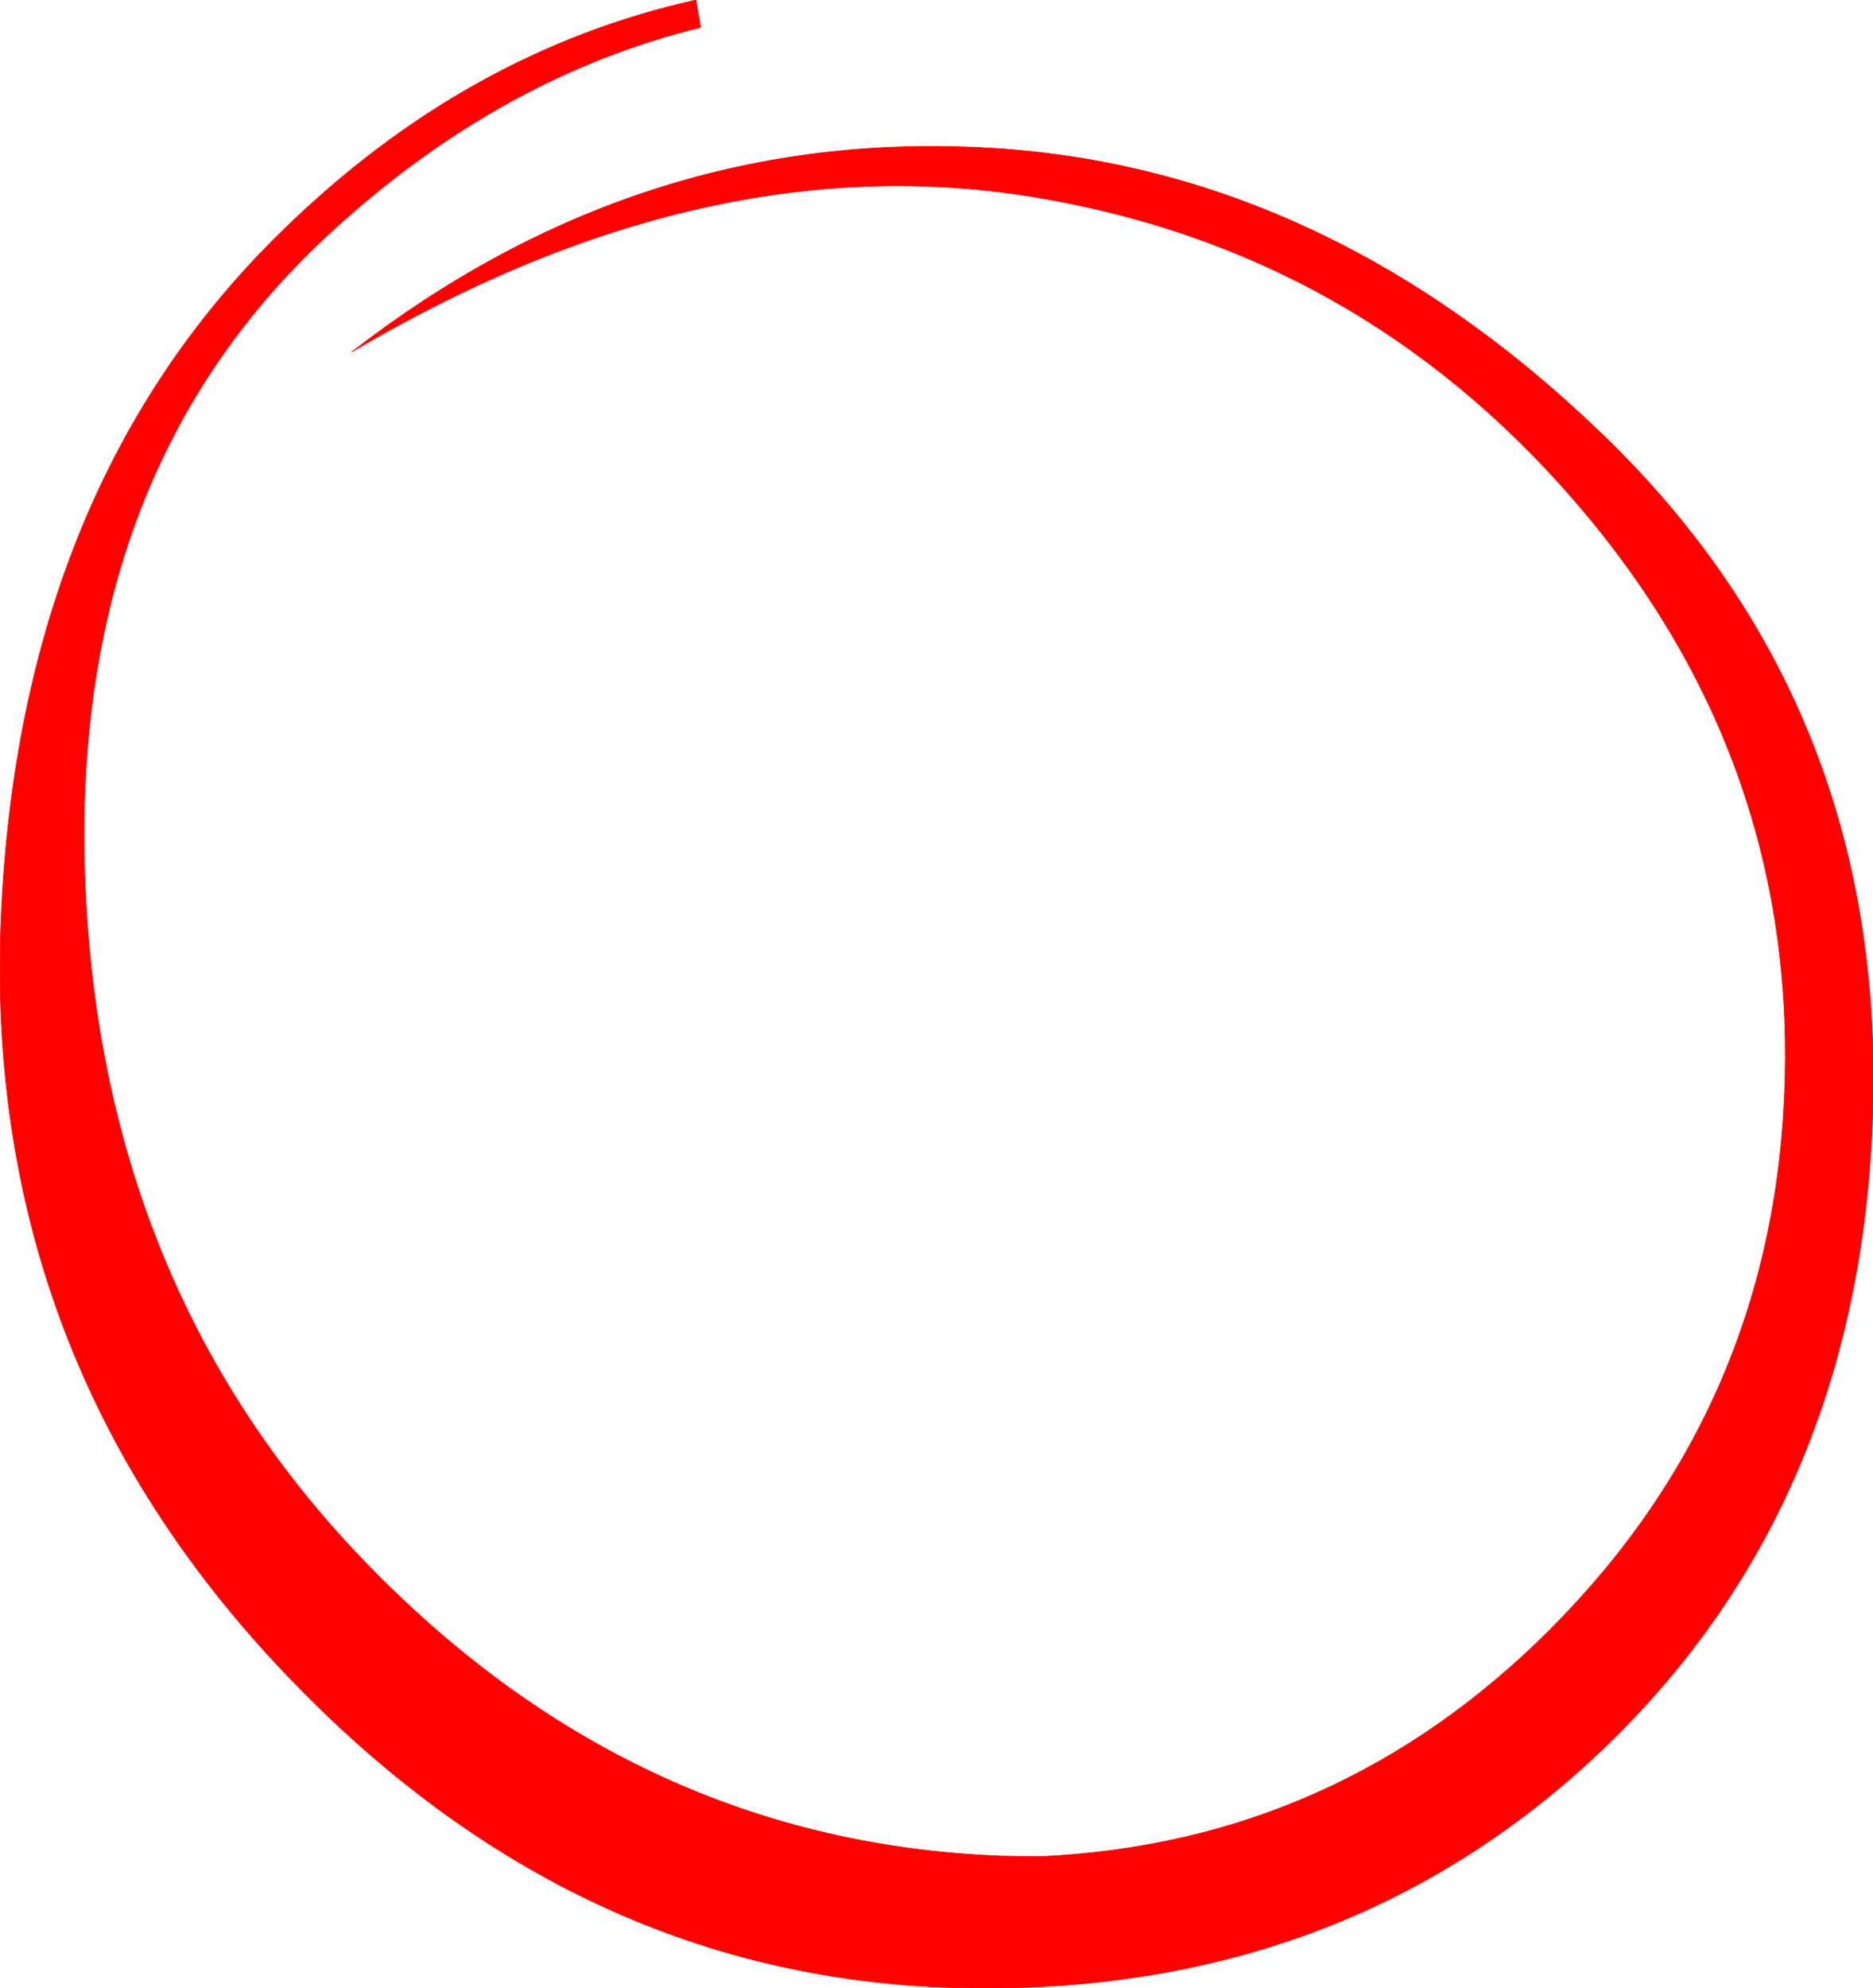 <?xml version="1.0" encoding="UTF-8" standalone="no"?>
<svg xmlns:ffdec="https://www.free-decompiler.com/flash" xmlns:xlink="http://www.w3.org/1999/xlink" ffdec:objectType="shape" height="170.6px" width="160.8px" xmlns="http://www.w3.org/2000/svg">
  <g transform="matrix(1.0, 0.0, 0.0, 1.0, 89.45, 78.8)">
    <path d="M-29.7 -78.8 L-29.3 -76.45 Q-46.4 -72.25 -60.85 -59.05 -83.55 -38.4 -82.15 -3.1 -80.75 32.15 -57.65 55.7 -34.6 79.25 -3.55 80.45 L-0.15 80.5 Q25.3 79.35 43.6 61.05 63.1 41.55 63.8 13.75 64.5 -14.1 45.8 -35.75 27.05 -57.45 -1.0 -61.95 -29.05 -66.45 -59.25 -48.6 -34.8 -67.55 -5.45 -66.15 23.9 -64.8 48.0 -41.65 72.05 -18.55 71.35 15.6 70.65 49.7 48.25 71.2 25.8 92.65 -7.5 91.75 -40.8 90.8 -65.85 63.85 -90.95 36.85 -89.35 -0.1 -87.75 -37.05 -65.2 -59.0 -49.45 -74.4 -29.7 -78.8" fill="#ff0000" fill-rule="evenodd" stroke="none"/>
    <path d="M-29.7 -78.8 Q-49.45 -74.4 -65.2 -59.0 -87.75 -37.05 -89.35 -0.1 -90.95 36.85 -65.85 63.85 -40.8 90.8 -7.5 91.75 25.8 92.65 48.25 71.2 70.65 49.7 71.35 15.6 72.05 -18.55 48.0 -41.65 23.9 -64.8 -5.45 -66.15 -34.8 -67.55 -59.25 -48.6 -29.05 -66.45 -1.0 -61.95 27.05 -57.45 45.8 -35.75 64.5 -14.1 63.8 13.75 63.1 41.55 43.6 61.05 25.3 79.35 -0.15 80.5 L-3.55 80.45 Q-34.6 79.25 -57.65 55.7 -80.75 32.15 -82.15 -3.1 -83.55 -38.4 -60.85 -59.05 -46.4 -72.25 -29.3 -76.45 L-29.7 -78.8 Z" fill="none" stroke="#ff0000" stroke-linecap="round" stroke-linejoin="round" stroke-width="0.05"/>
  </g>
</svg>
